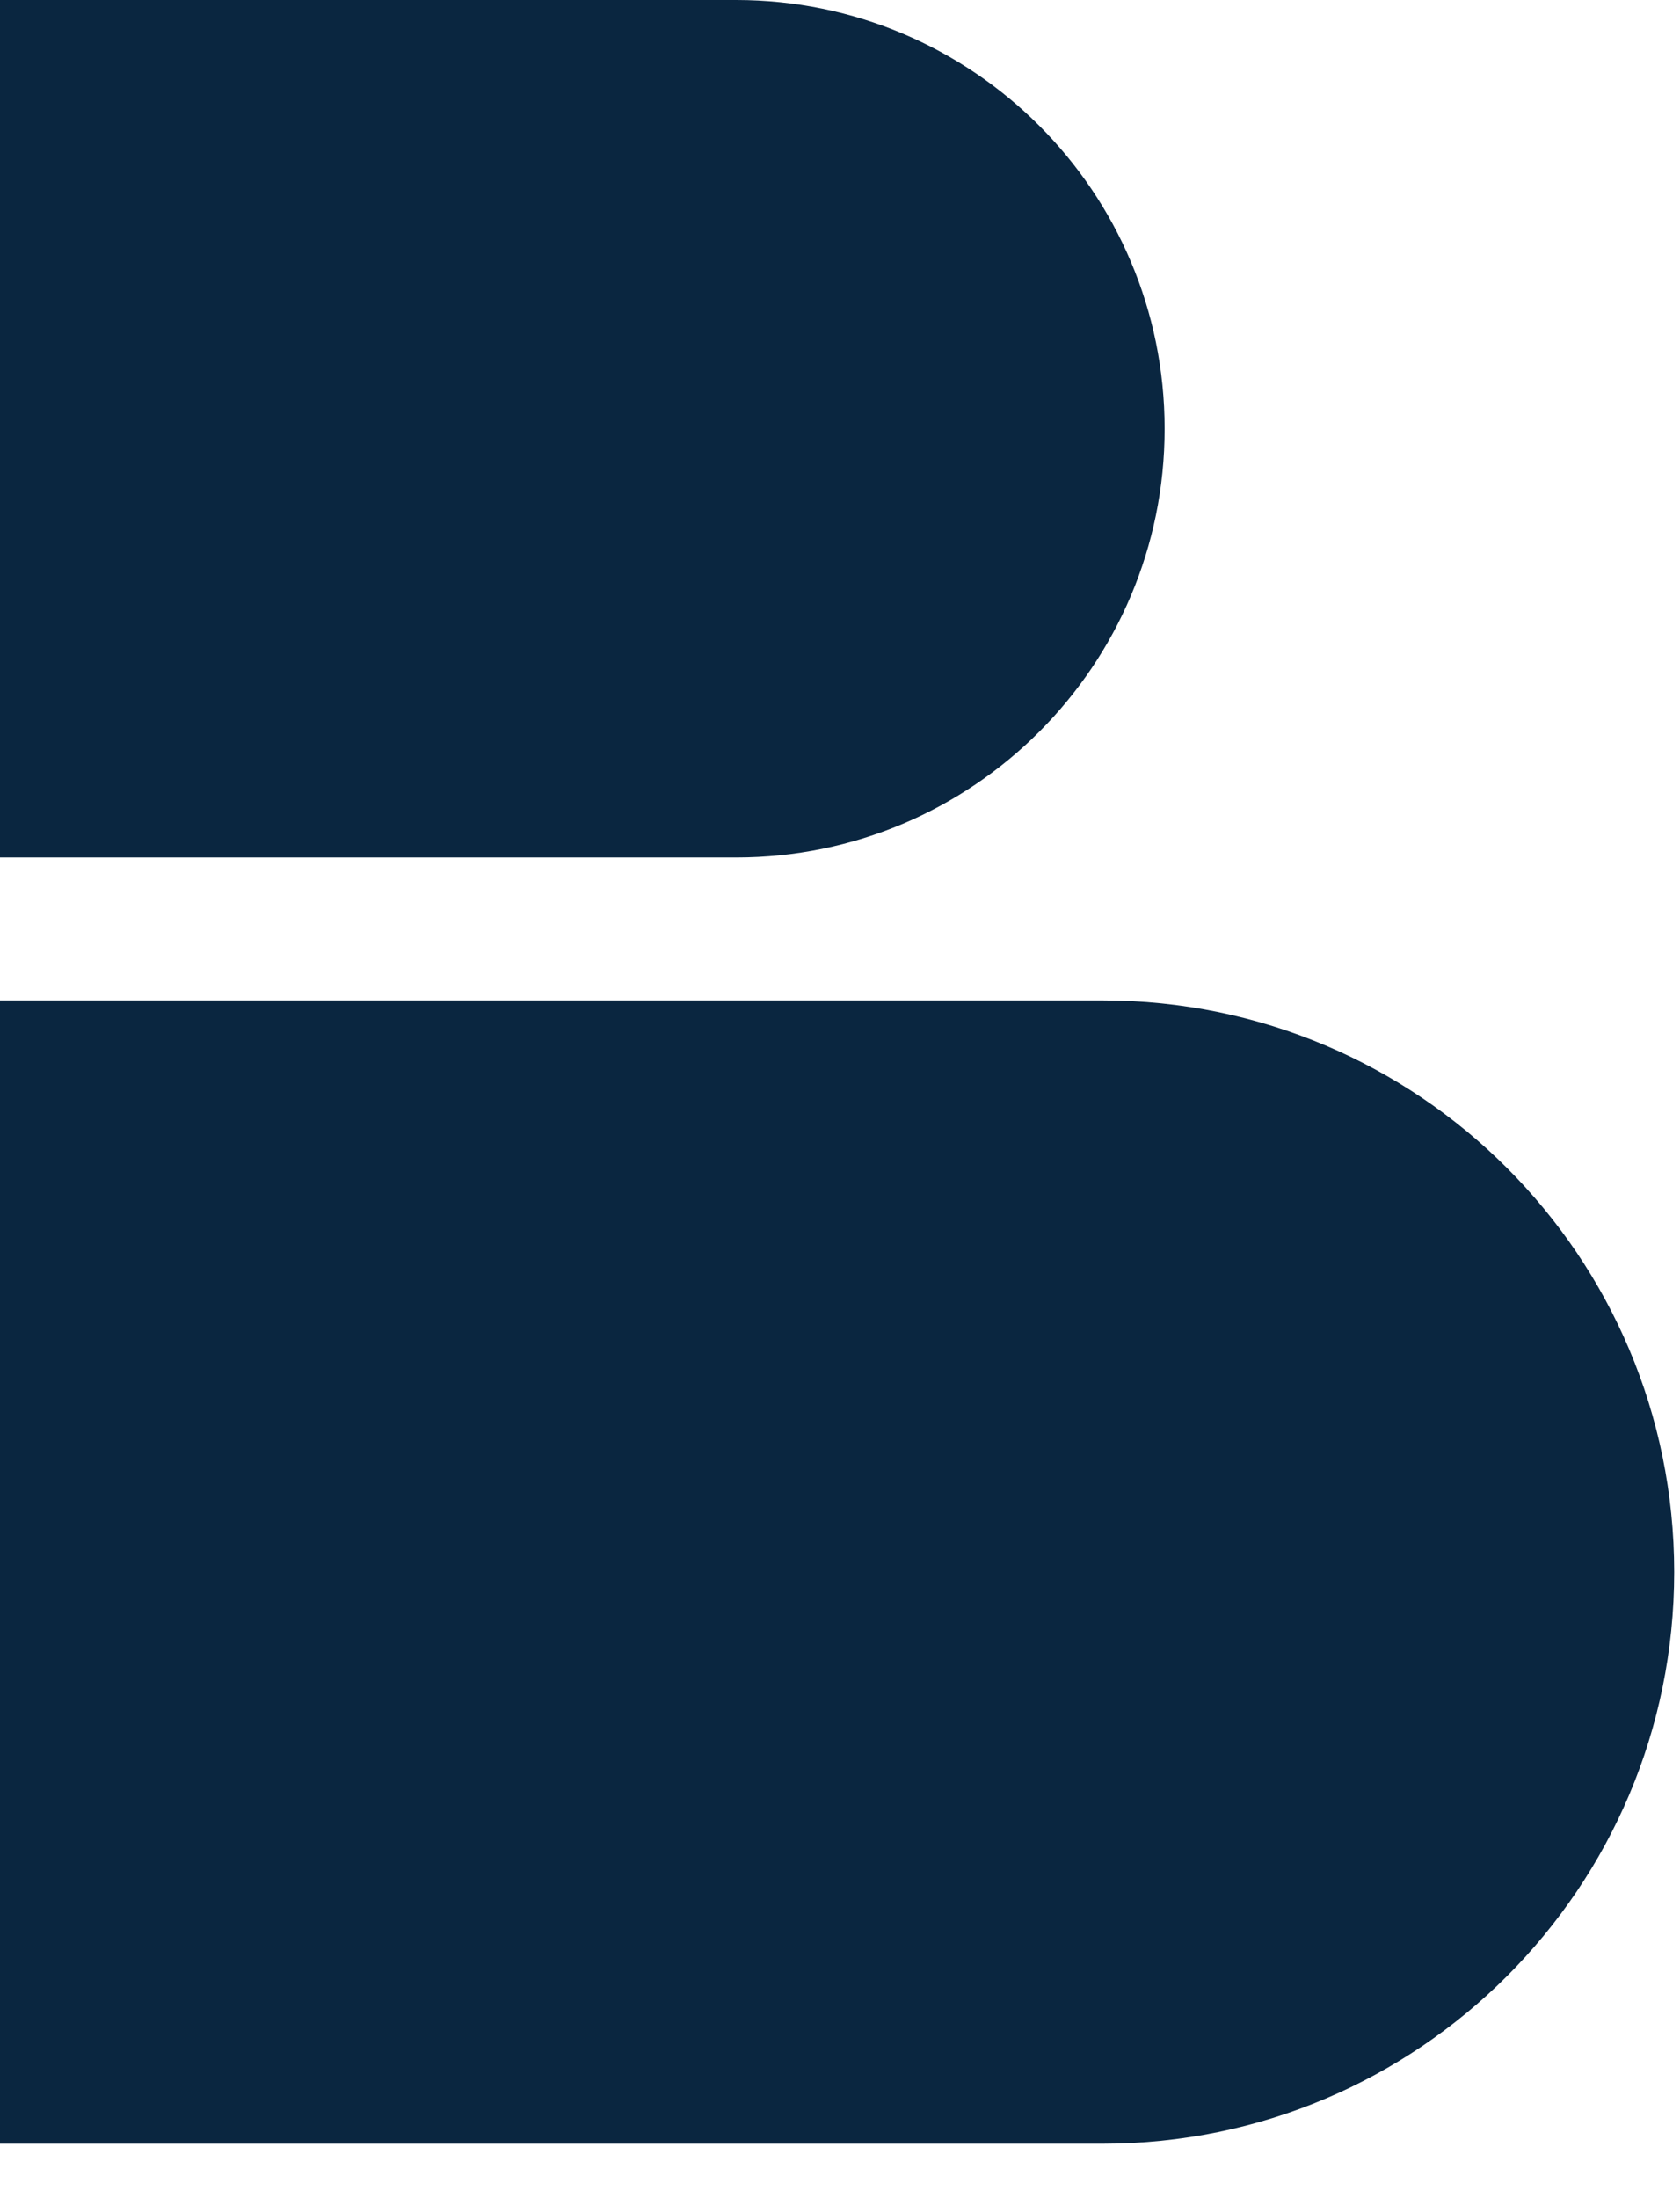 <svg width="26" height="34" viewBox="0 0 26 34" fill="none" xmlns="http://www.w3.org/2000/svg">
<path d="M0 15.474H17.068C21.951 15.474 25.91 19.432 25.91 24.316V24.316C25.91 29.199 21.951 33.158 17.068 33.158H0V15.474Z" fill="#0A2640"/>
<path d="M0 0H11.393C15.055 0 18.024 2.969 18.024 6.632V6.632C18.024 10.294 15.055 13.263 11.393 13.263H0V0Z" fill="#0A2640"/>
</svg>
